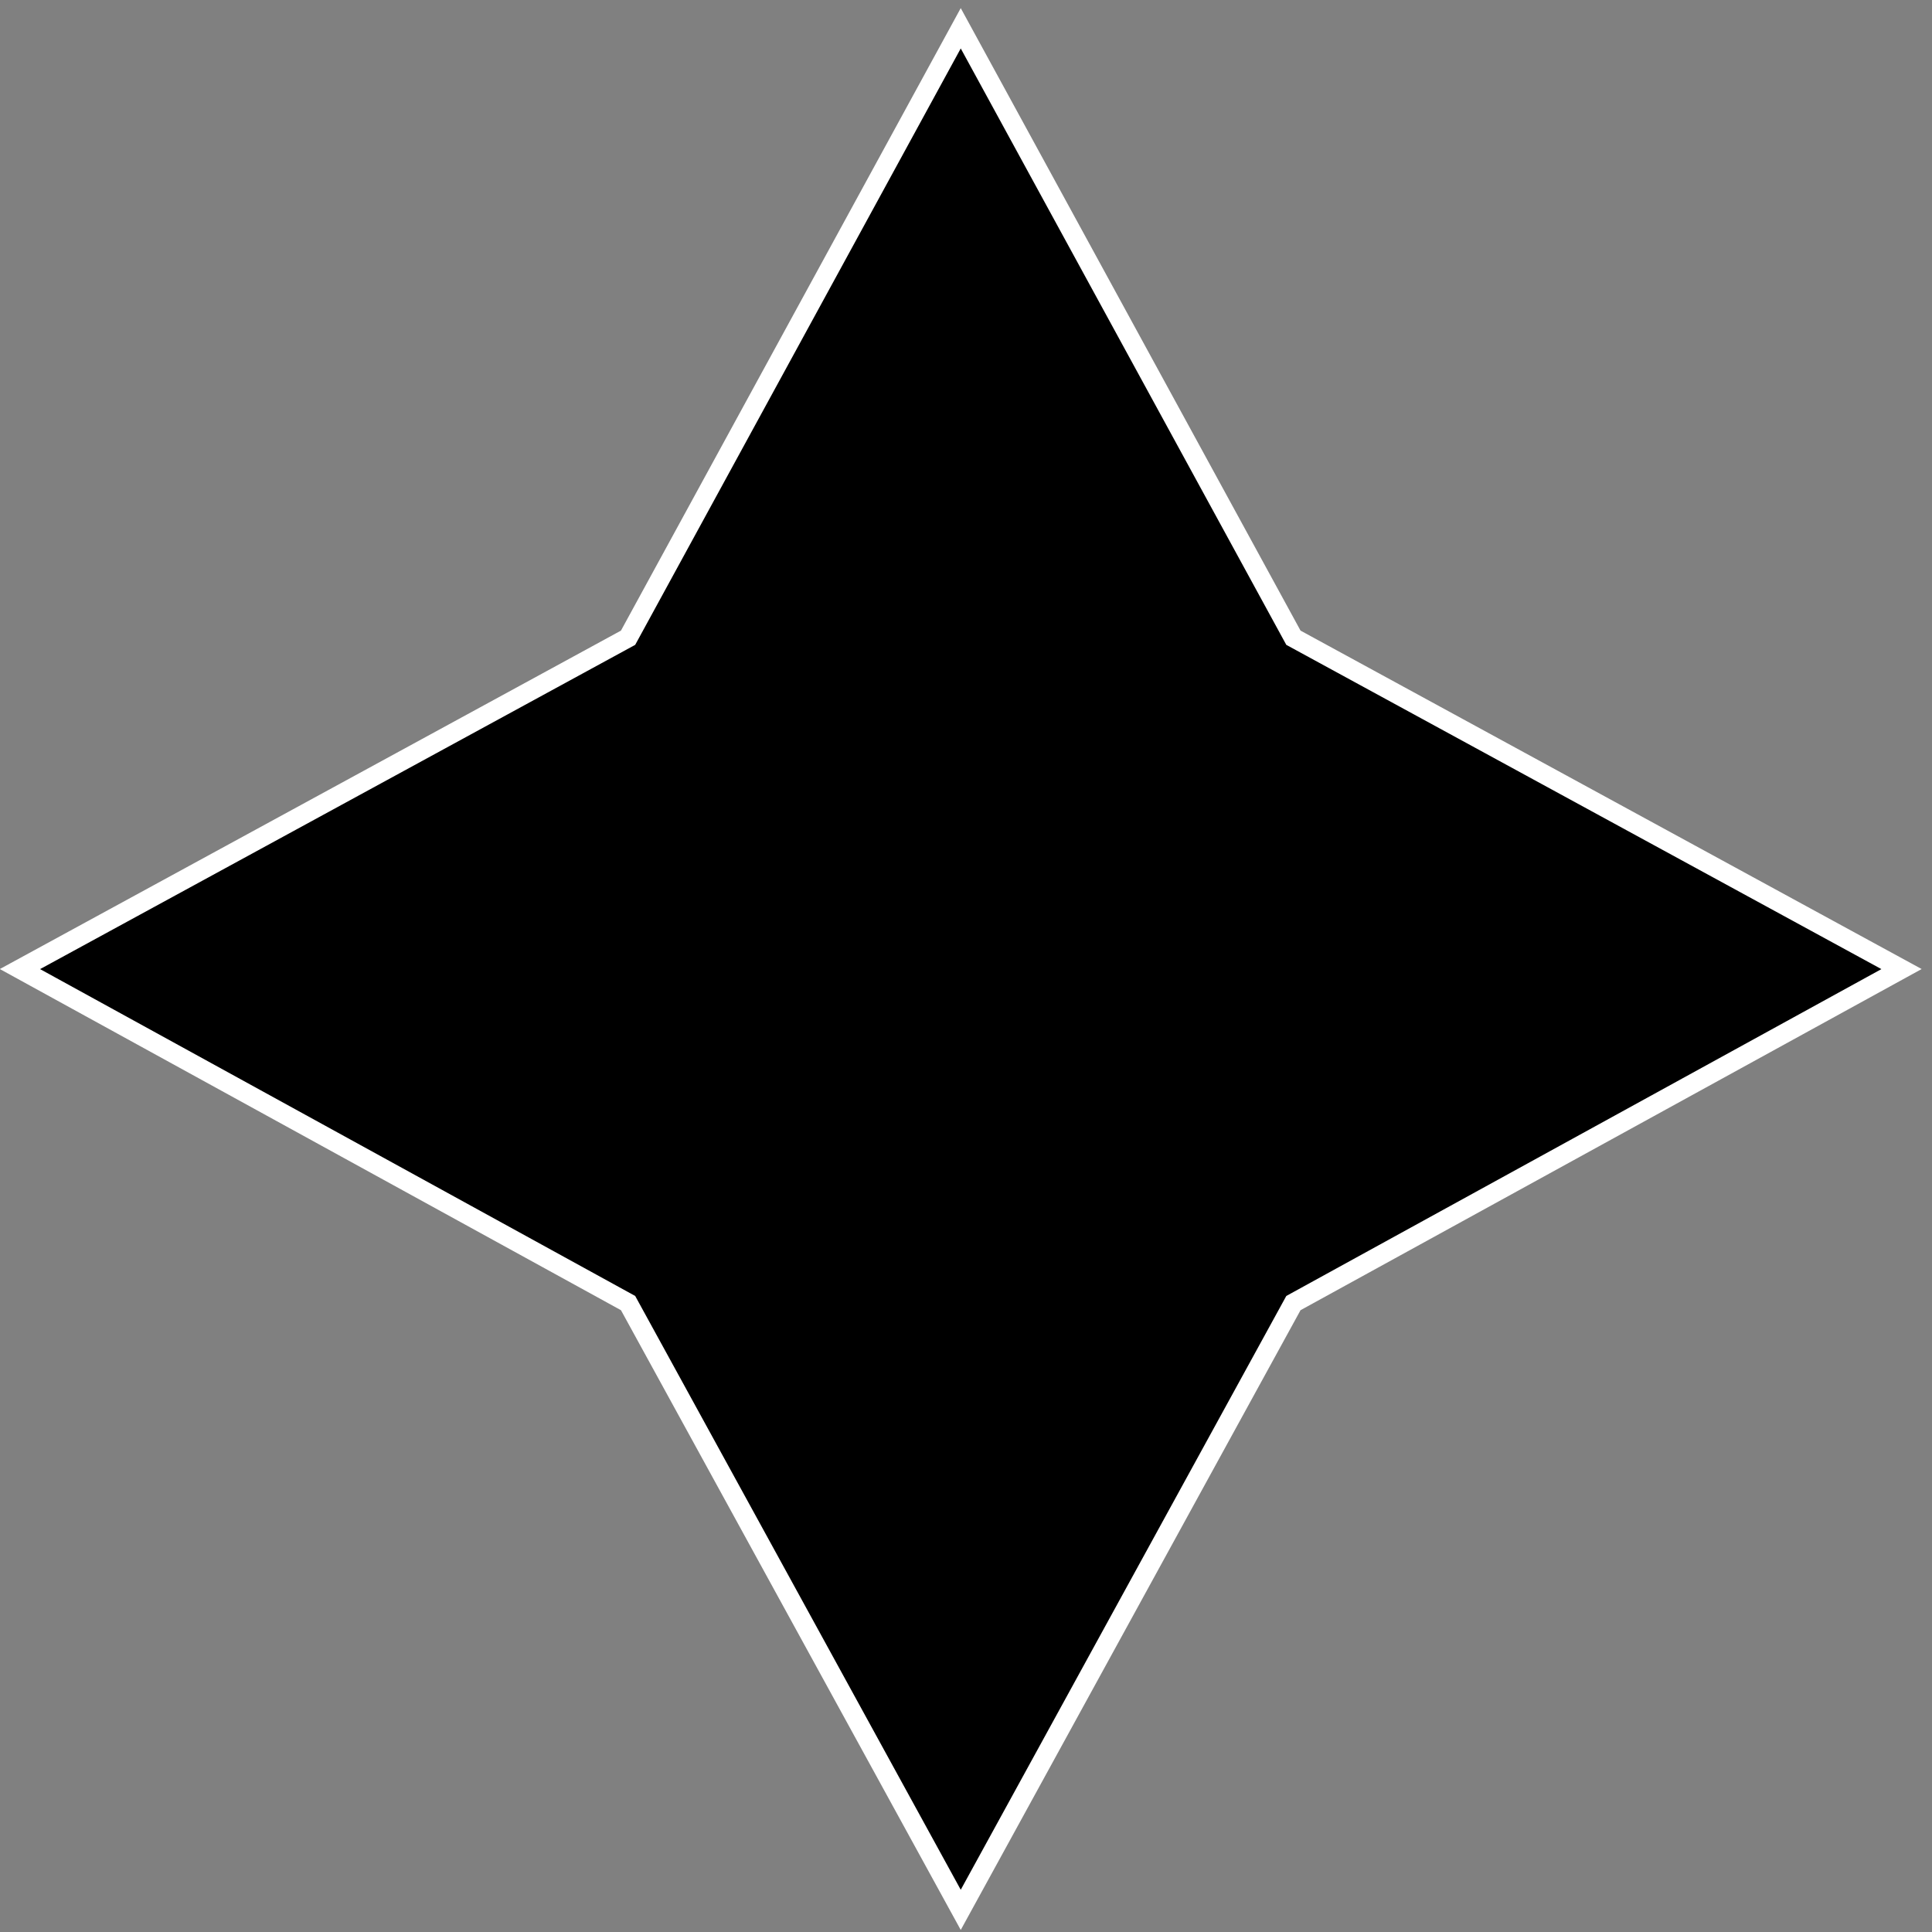 <svg width="100" height="100" viewBox="0 0 100 100" fill="none" xmlns="http://www.w3.org/2000/svg">
<rect x="0" y="0" width="100" height="100" fill="#808080" stroke="none"/>
<path d="M66.947 33.009L98.423 50.159L66.947 67.447L49.728 98.854L32.509 67.447L1.033 50.159L32.509 33.009L49.728 1.464L66.947 33.009Z" fill="black" stroke="white" stroke-miterlimit="10"/>
</svg>
